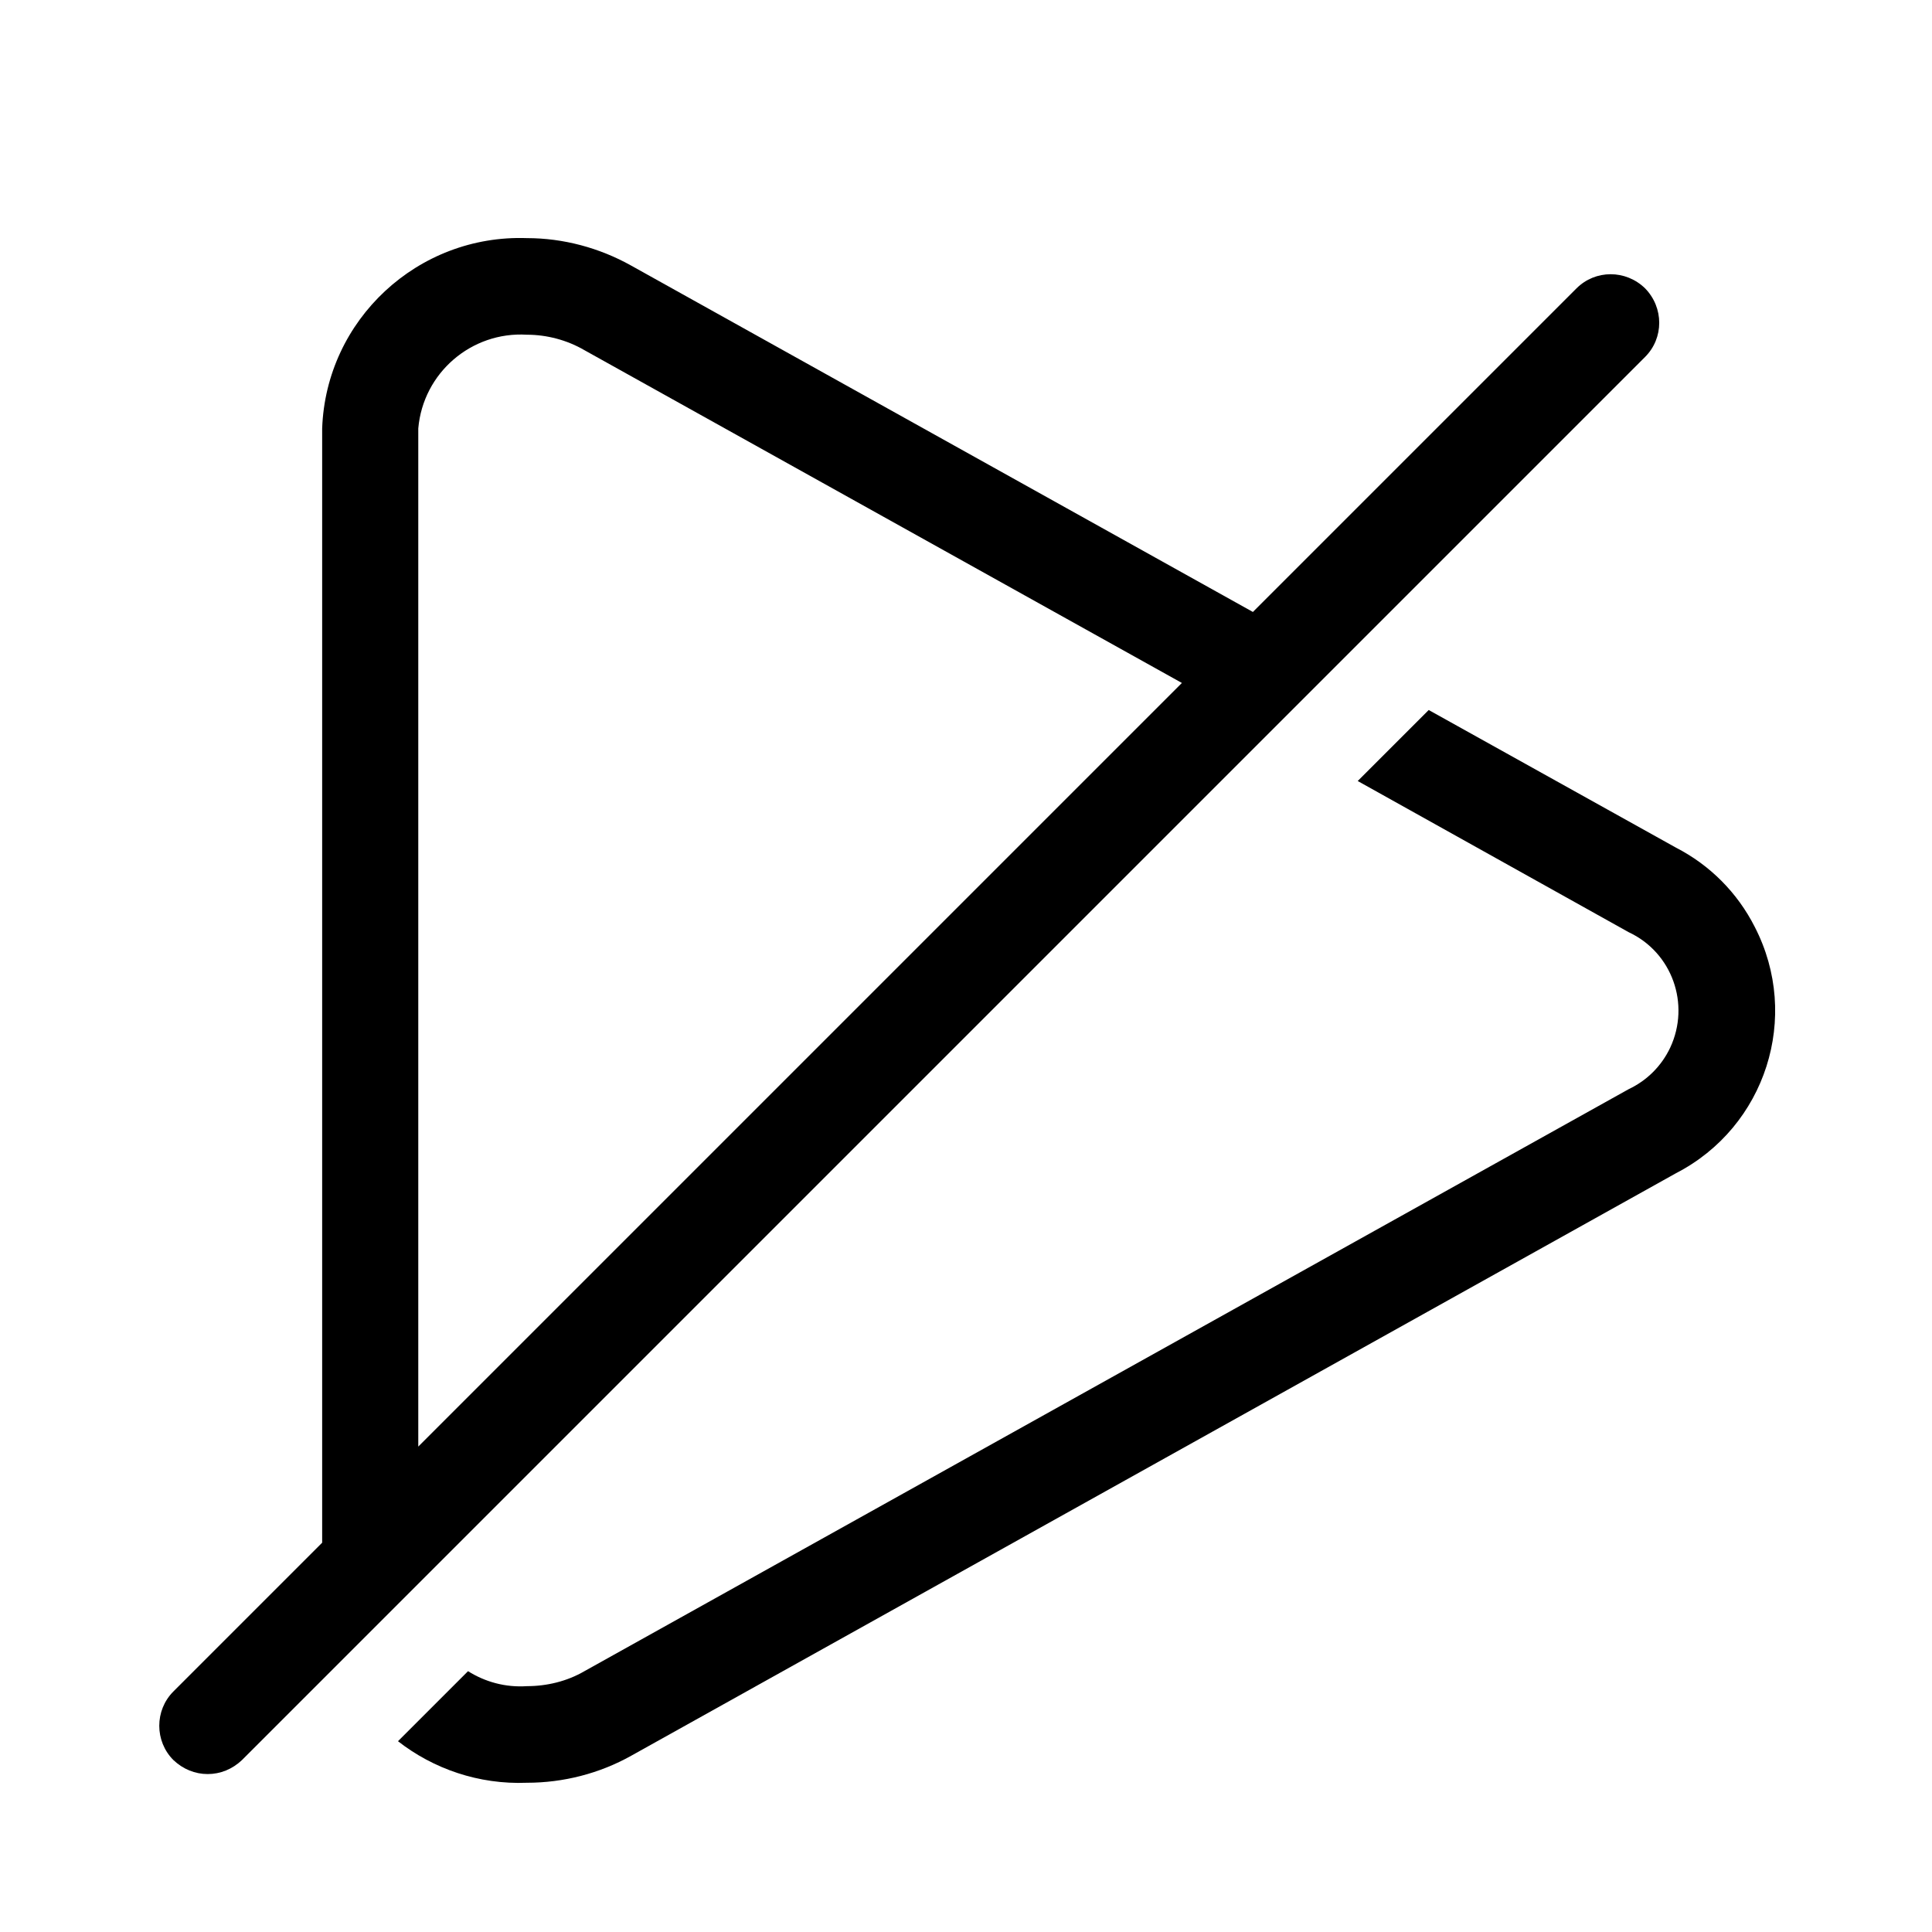 <?xml version="1.0" encoding="UTF-8"?><svg xmlns="http://www.w3.org/2000/svg" viewBox="0 0 40 40"><defs></defs><path d="M26.29,15.16l1.47-1.47,6.3-6.3c.39-.39,.39-1.02,0-1.42-.4-.39-1.03-.39-1.42,0l-6.7,6.7L13.07,5.5c-.66-.37-1.41-.57-2.16-.57-2.26-.08-4.16,1.69-4.24,3.94V31.94l-3.08,3.08c-.39,.39-.39,1.03,0,1.42,.2,.19,.45,.29,.71,.29s.51-.1,.71-.29l1.4-1.4,.59-.59,1.66-1.66L26.29,15.16ZM8.66,8.87c.1-1.15,1.1-2.01,2.25-1.94,.41,0,.83,.11,1.19,.32l12.37,6.89-15.81,15.81V8.87Z"/><path d="M34.7,24.29l-21.63,12.06c-.66,.37-1.41,.56-2.16,.56-1,.04-1.94-.29-2.67-.86l1.45-1.45c.35,.22,.77,.34,1.22,.31,.41,0,.83-.1,1.19-.31l21.62-12.05c.38-.18,.68-.48,.86-.86,.42-.9,.04-1.97-.86-2.39l-5.61-3.13,1.47-1.47,5.12,2.85c.7,.36,1.27,.93,1.63,1.64,.96,1.86,.23,4.14-1.63,5.1Z"/></svg>